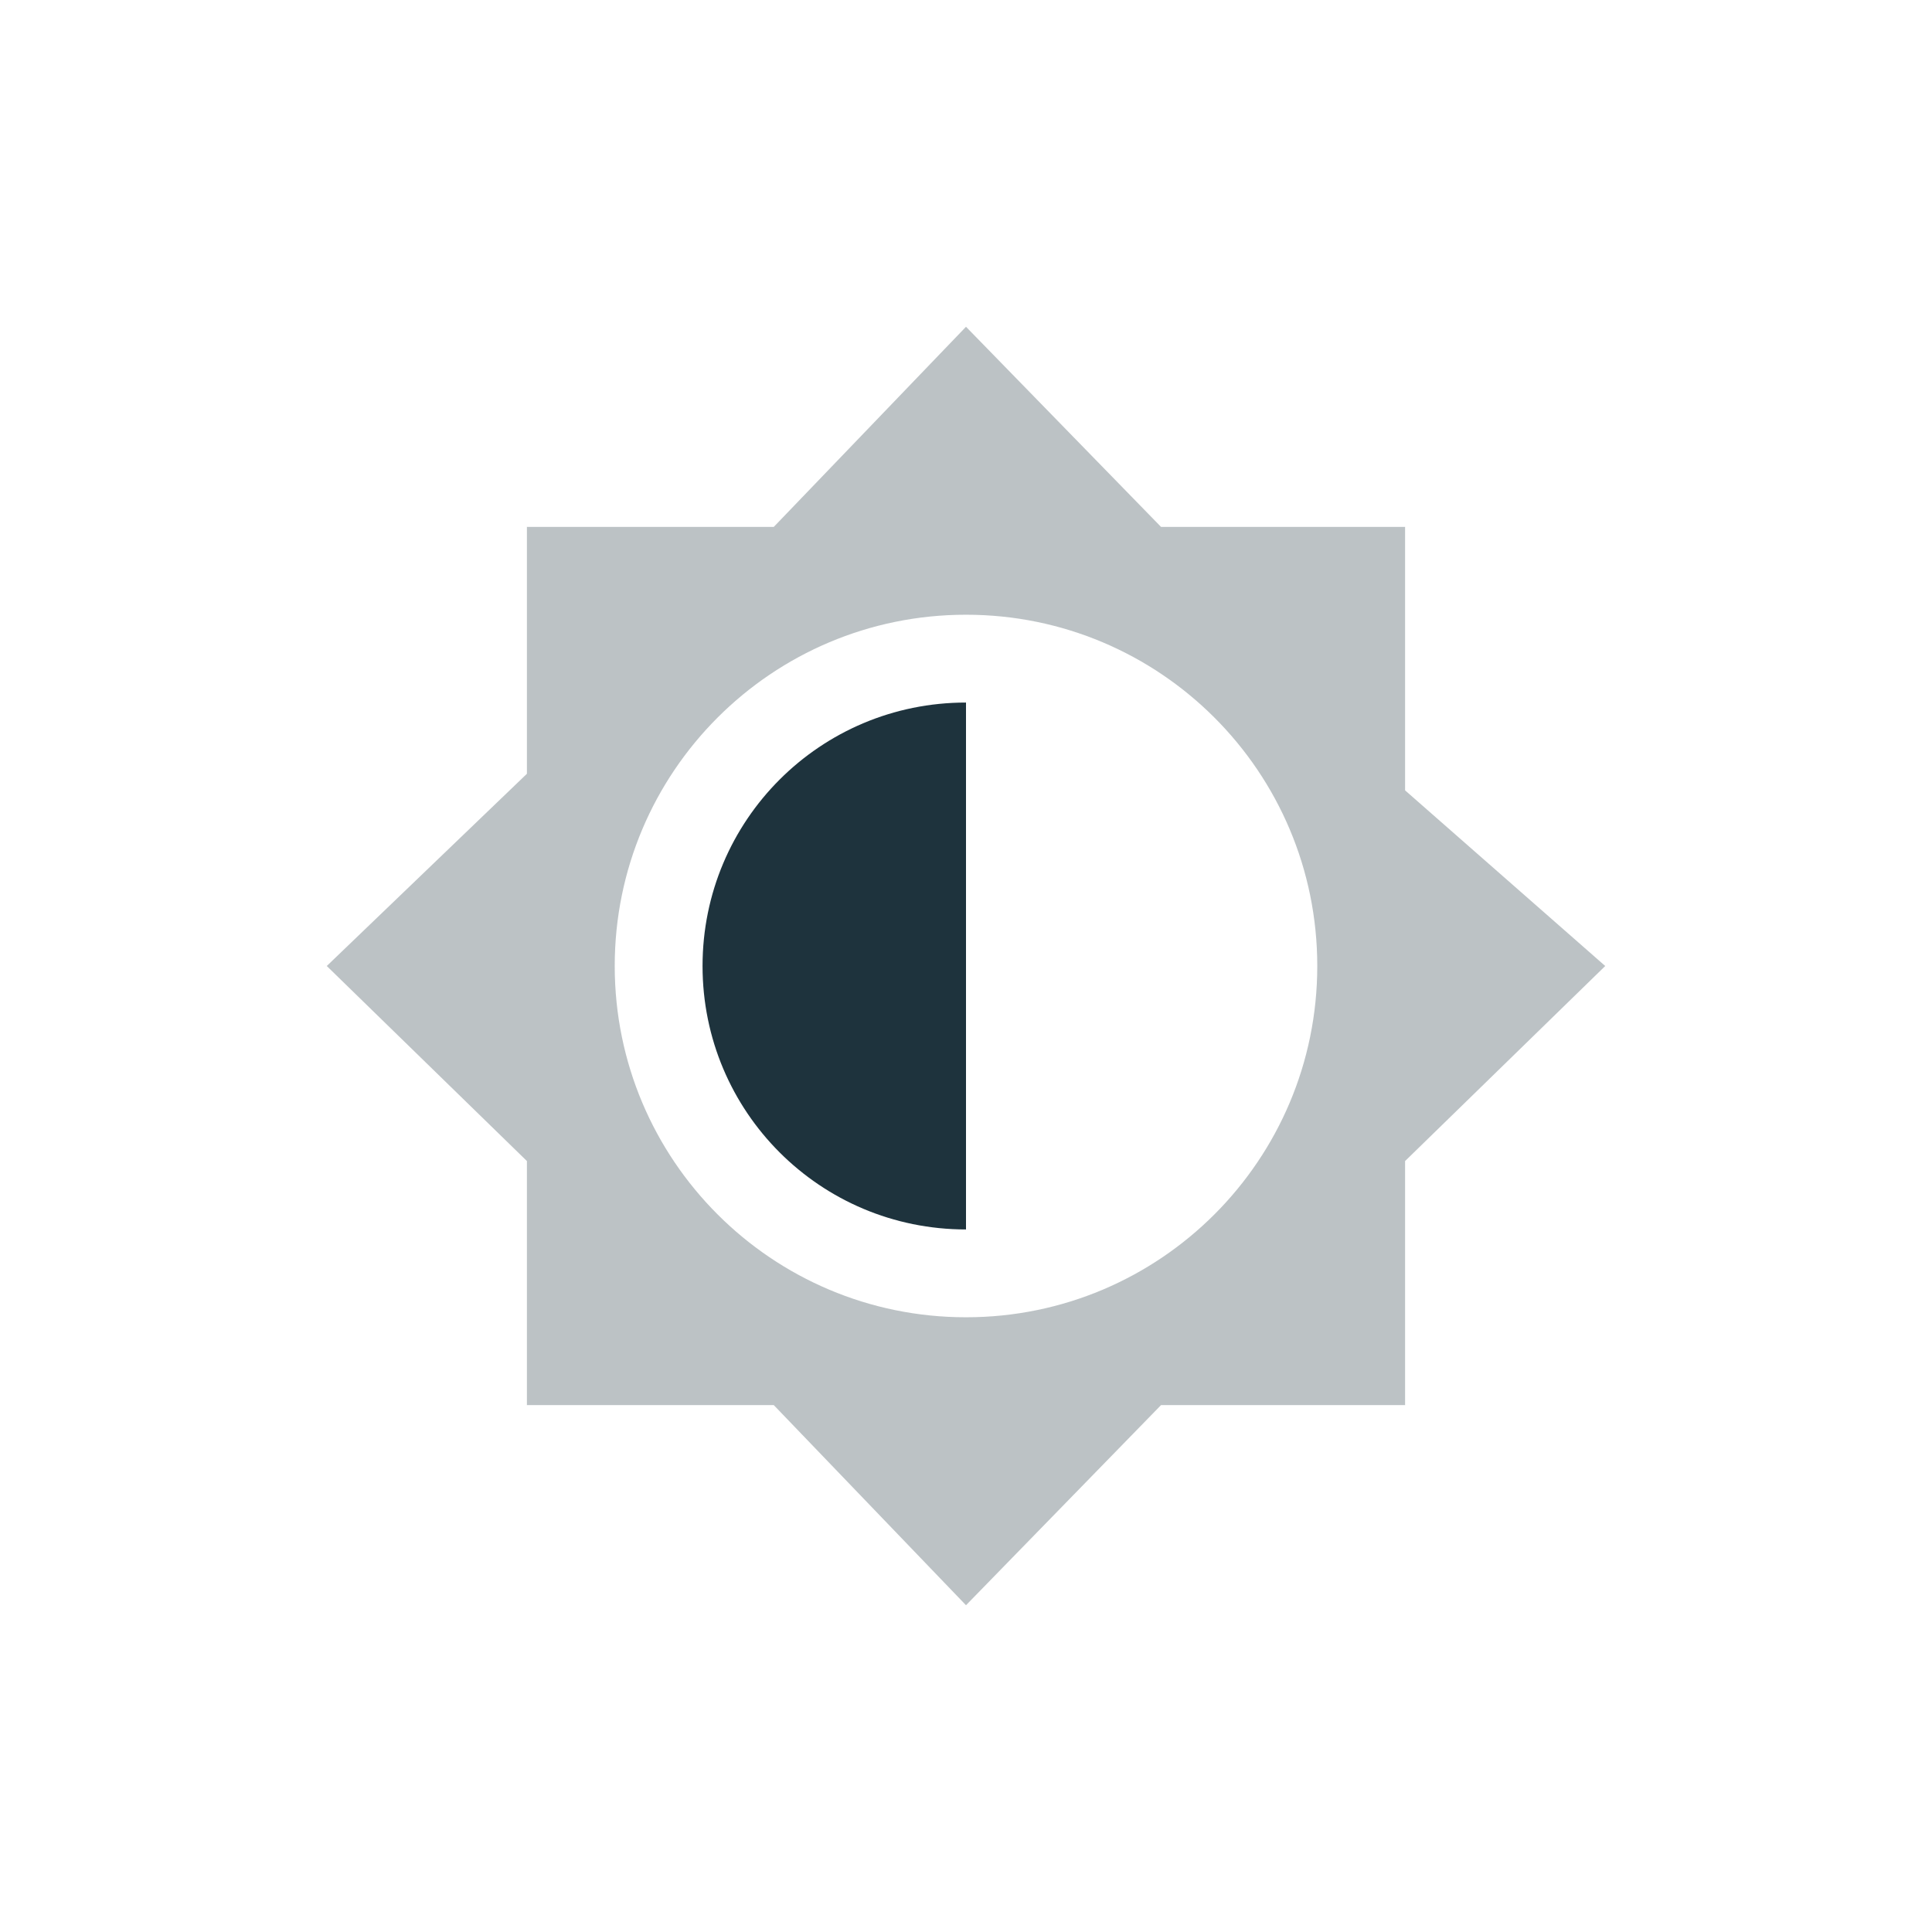 <?xml version="1.0" encoding="UTF-8" standalone="no"?>
<svg
   xmlns:dc="http://purl.org/dc/elements/1.1/"
   xmlns:cc="http://creativecommons.org/ns#"
   xmlns:rdf="http://www.w3.org/1999/02/22-rdf-syntax-ns#"
   xmlns:svg="http://www.w3.org/2000/svg"
   xmlns="http://www.w3.org/2000/svg"
   xmlns:sodipodi="http://sodipodi.sourceforge.net/DTD/sodipodi-0.dtd"
   xmlns:inkscape="http://www.inkscape.org/namespaces/inkscape"
   width="22"
   height="22"
   version="1.1"
   id="svg6"
   sodipodi:docname="display-brightness-low-symbolic.svg"
   inkscape:version="0.92.4 5da689c313, 2019-01-14">
  <defs
     id="defs10" />
  <sodipodi:namedview
     pagecolor="#ffffff"
     bordercolor="#666666"
     borderopacity="1"
     objecttolerance="10"
     gridtolerance="10"
     guidetolerance="10"
     inkscape:pageopacity="0"
     inkscape:pageshadow="2"
     inkscape:window-width="769"
     inkscape:window-height="515"
     id="namedview8"
     showgrid="false"
     inkscape:zoom="10.727273"
     inkscape:cx="11"
     inkscape:cy="11"
     inkscape:window-x="0"
     inkscape:window-y="28"
     inkscape:window-maximized="0"
     inkscape:current-layer="g824" />
  <g
     id="g824"
     transform="translate(3,3)">
    <path
       id="path2"
       d="M 8,5 C 6.34,5 5,6.34 5,8 c 0,1.66 1.34,3 3,3 z"
       style="fill:#1e333d;fill-opacity:1"
       inkscape:connector-curvature="0" />
    <path
       id="path4"
       d="M 8,0.721 5.811,3 H 3 V 5.811 L 0.721,8 3,10.221 V 13 H 5.811 L 8,15.279 10.221,13 H 13 V 10.221 L 15.279,8 13,6 V 3 H 10.221 Z M 8,4 c 2.21,0 4,1.79 4,4 0,2.21 -1.79,4 -4,4 C 5.79,12 4,10.21 4,8 4,5.79 5.79,4 8,4 Z"
       style="opacity:0.3;fill:#1e333d;fill-opacity:1"
       inkscape:connector-curvature="0" />
  </g>
</svg>

